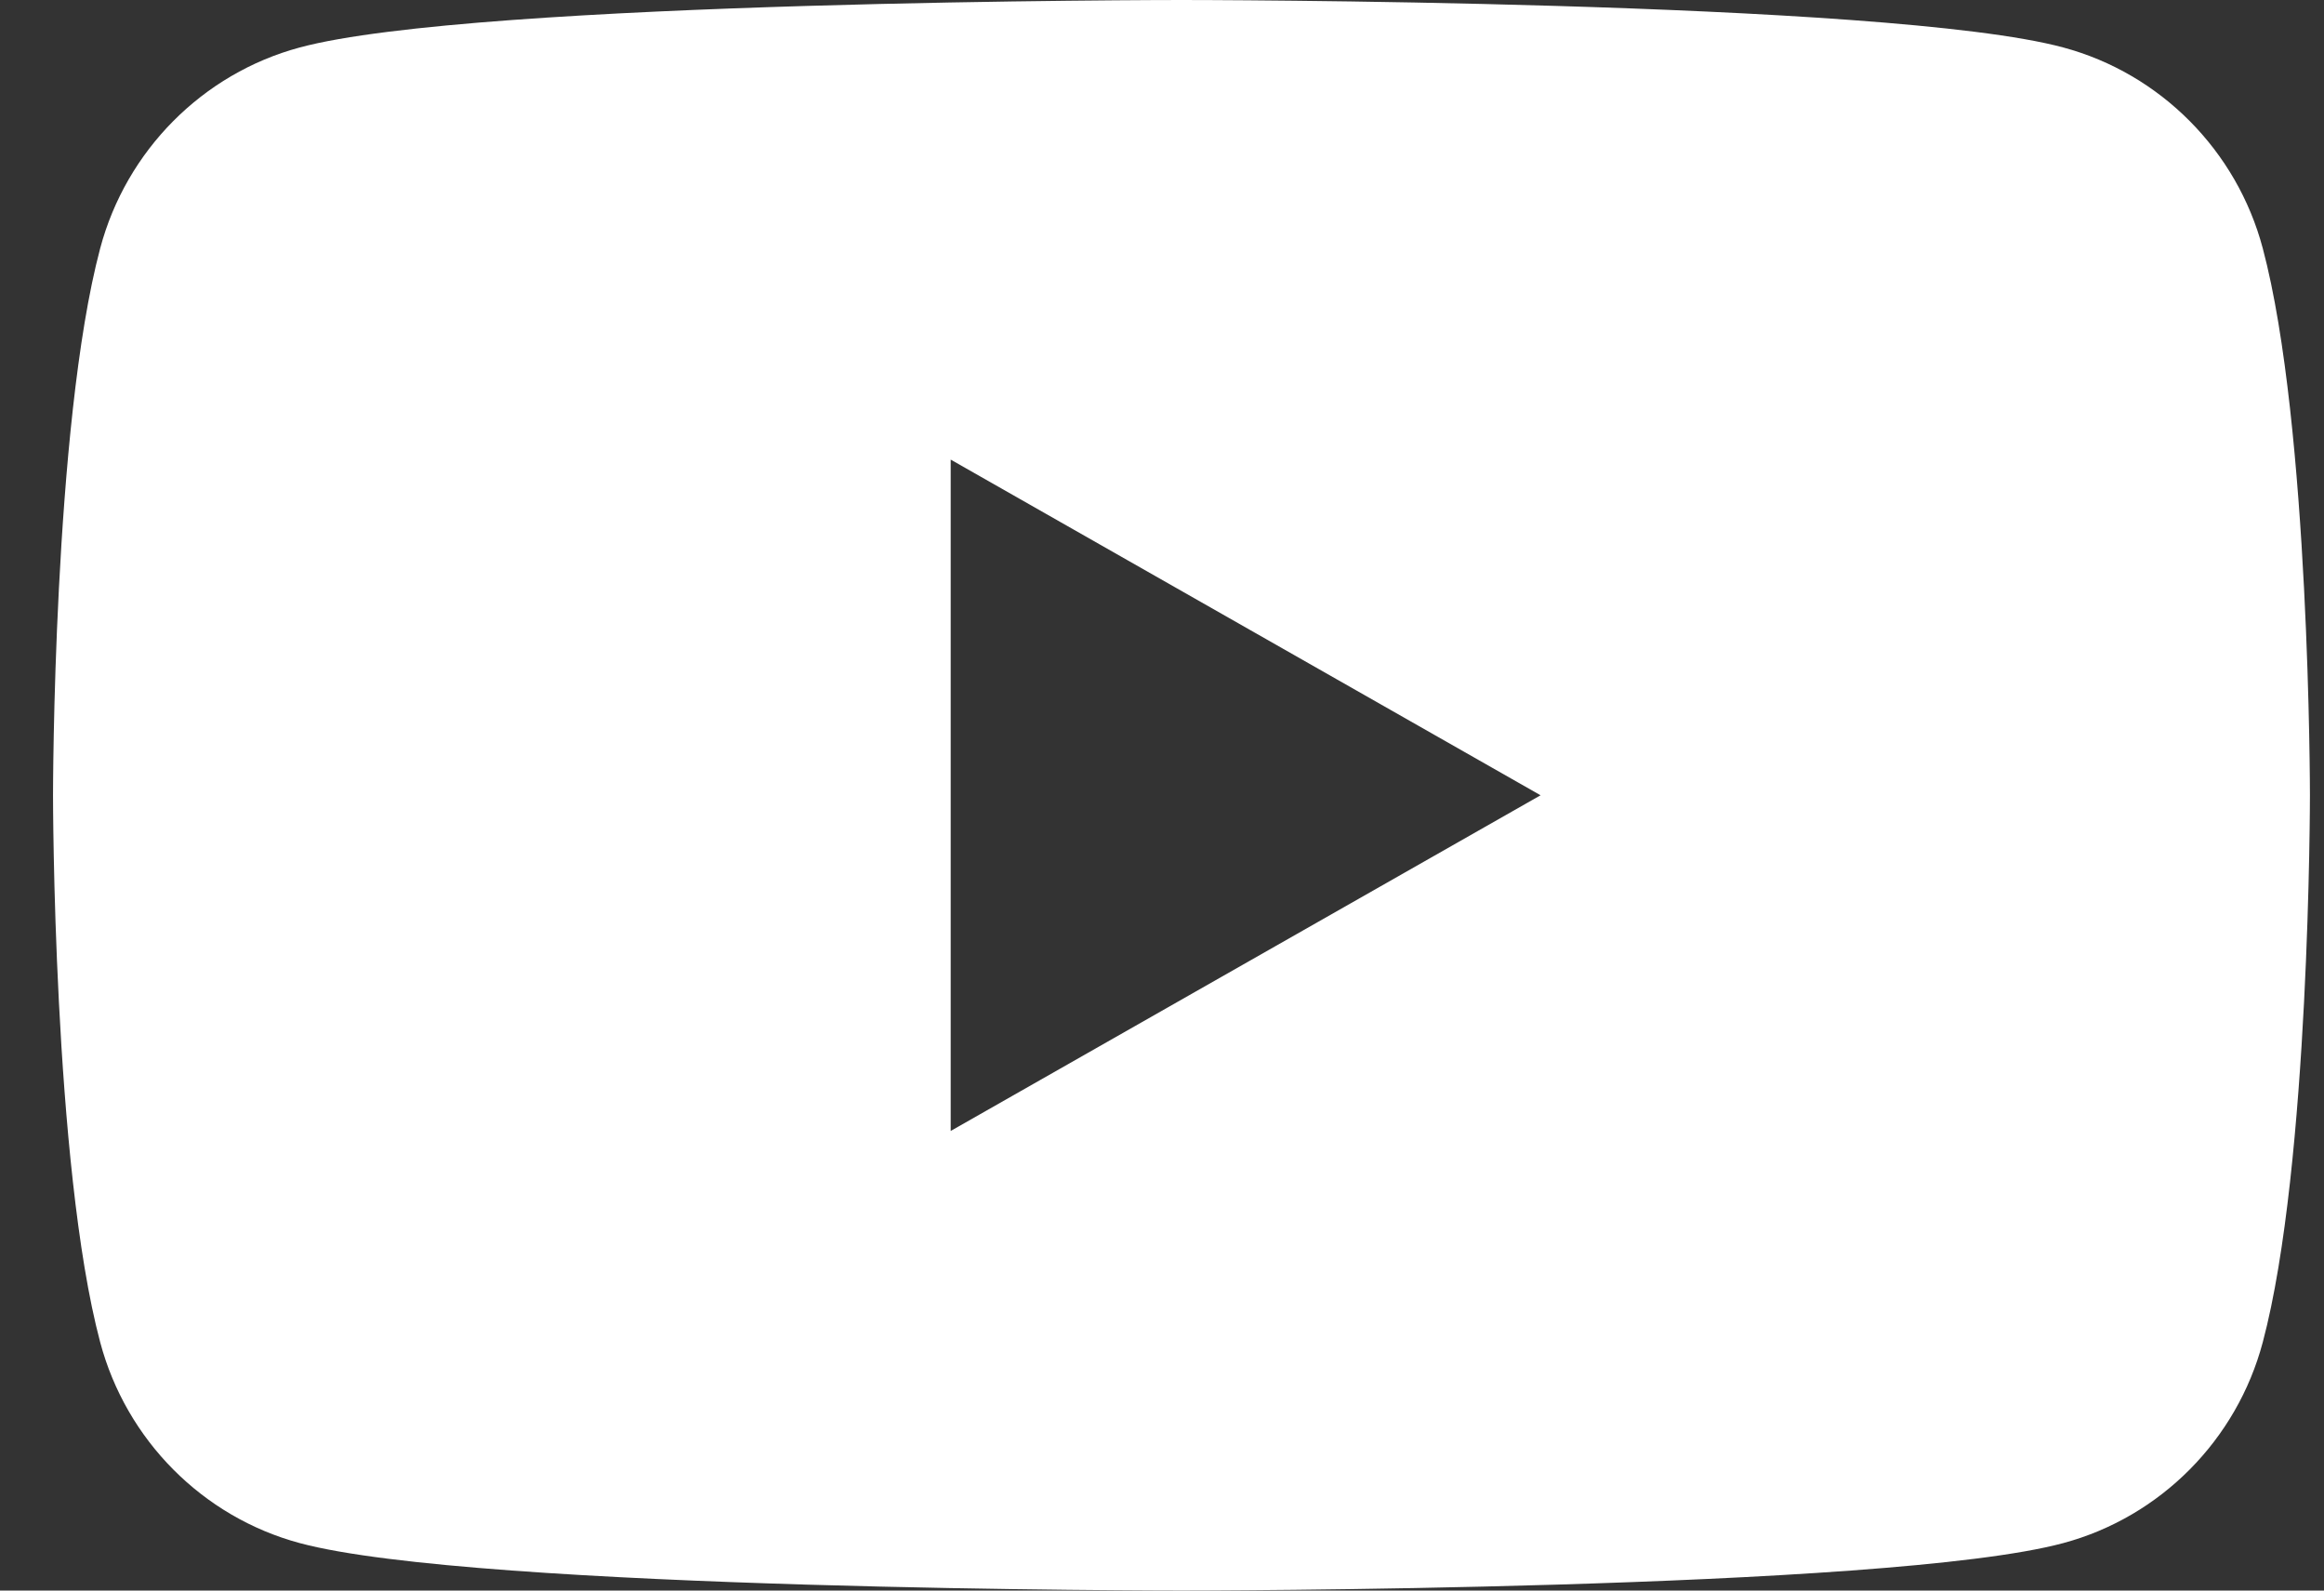 <svg width="38" height="26" viewBox="0 0 38 26" fill="none" xmlns="http://www.w3.org/2000/svg">
<rect x="0" y="0" width="38" height="26" fill="#333333" stroke="none"/>
<g id="youtube-app-white-icon 1" clip-path="url(#clip0_967_1786)">
<path id="Vector" fill-rule="evenodd" clip-rule="evenodd" d="M33.737 0.776C35.325 1.203 36.575 2.462 36.999 4.06C37.77 6.957 37.77 13 37.77 13C37.77 13 37.77 19.043 36.999 21.94C36.575 23.538 35.325 24.797 33.737 25.224C30.859 26 19.319 26 19.319 26C19.319 26 7.779 26 4.901 25.224C3.313 24.797 2.063 23.538 1.638 21.94C0.867 19.043 0.867 13 0.867 13C0.867 13 0.867 6.957 1.638 4.06C2.063 2.462 3.313 1.203 4.901 0.776C7.779 0 19.319 0 19.319 0C19.319 0 30.859 0 33.737 0.776ZM15.545 18.487L25.19 13L15.545 7.513V18.487Z" fill="white"/>
</g>
<defs>
<clipPath id="clip0_967_1786">
<rect width="36.903" height="26" fill="white" transform="translate(0.867)"/>
</clipPath>
</defs>
</svg>
